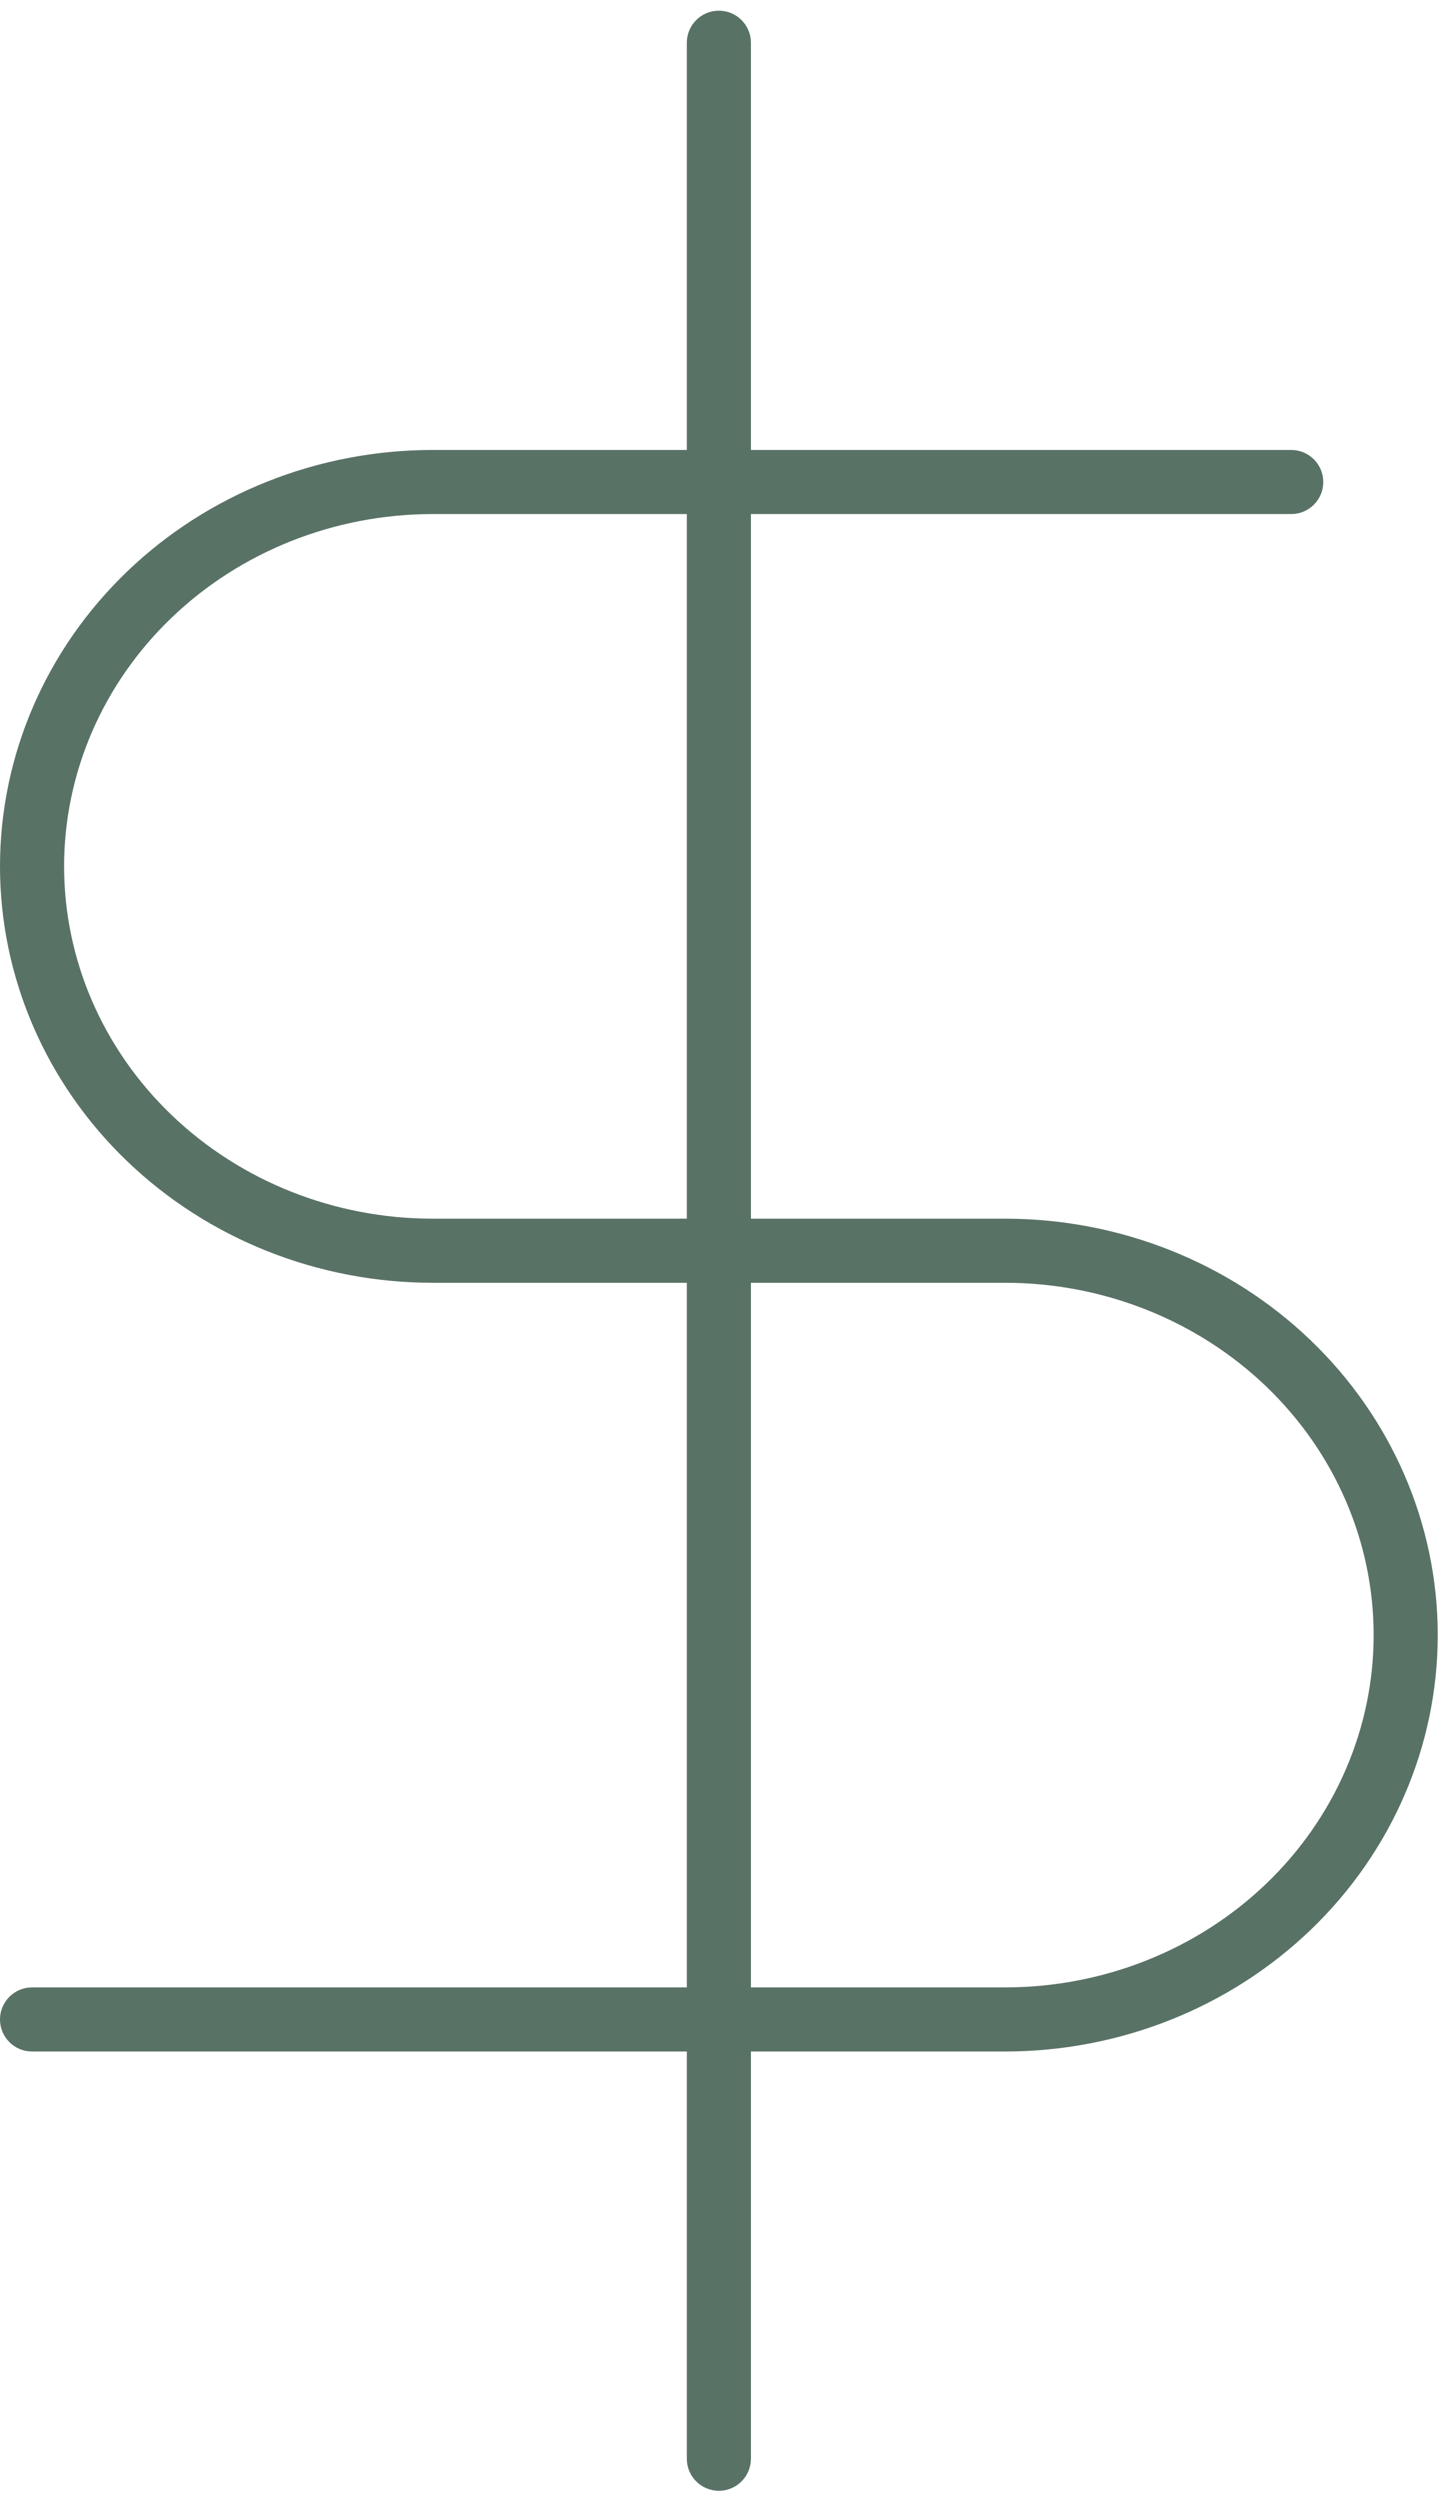 <svg width="68" height="117" viewBox="0 0 68 117" fill="none" xmlns="http://www.w3.org/2000/svg">
<path fill-rule="evenodd" clip-rule="evenodd" d="M35.143 2C35.143 1.172 34.471 0.5 33.643 0.5C32.814 0.5 32.143 1.172 32.143 2V21.056H20.25C14.899 21.056 9.755 23.094 5.953 26.741C2.149 30.39 0 35.353 0 40.542C0 45.73 2.149 50.693 5.953 54.342C9.755 57.989 14.899 60.028 20.25 60.028H32.143V93H1.5C0.672 93 0 93.672 0 94.5C0 95.329 0.672 96 1.5 96H32.143V115.056C32.143 115.884 32.814 116.556 33.643 116.556C34.471 116.556 35.143 115.884 35.143 115.056V96H47.036C52.387 96 57.53 93.962 61.332 90.315C65.136 86.665 67.286 81.703 67.286 76.514C67.286 71.325 65.136 66.362 61.332 62.713C57.53 59.066 52.387 57.028 47.036 57.028H35.143V24.056H60.429C61.257 24.056 61.929 23.384 61.929 22.556C61.929 21.727 61.257 21.056 60.429 21.056H35.143V2ZM32.143 24.056H20.25C15.655 24.056 11.261 25.807 8.03 28.906C4.802 32.003 3 36.19 3 40.542C3 44.894 4.802 49.08 8.03 52.177C11.261 55.276 15.655 57.028 20.25 57.028H32.143V24.056ZM35.143 60.028V93H47.036C51.63 93 56.025 91.249 59.256 88.15C62.484 85.053 64.286 80.866 64.286 76.514C64.286 72.162 62.484 67.975 59.256 64.878C56.025 61.779 51.63 60.028 47.036 60.028H35.143Z" fill="#597266"/>
</svg>
